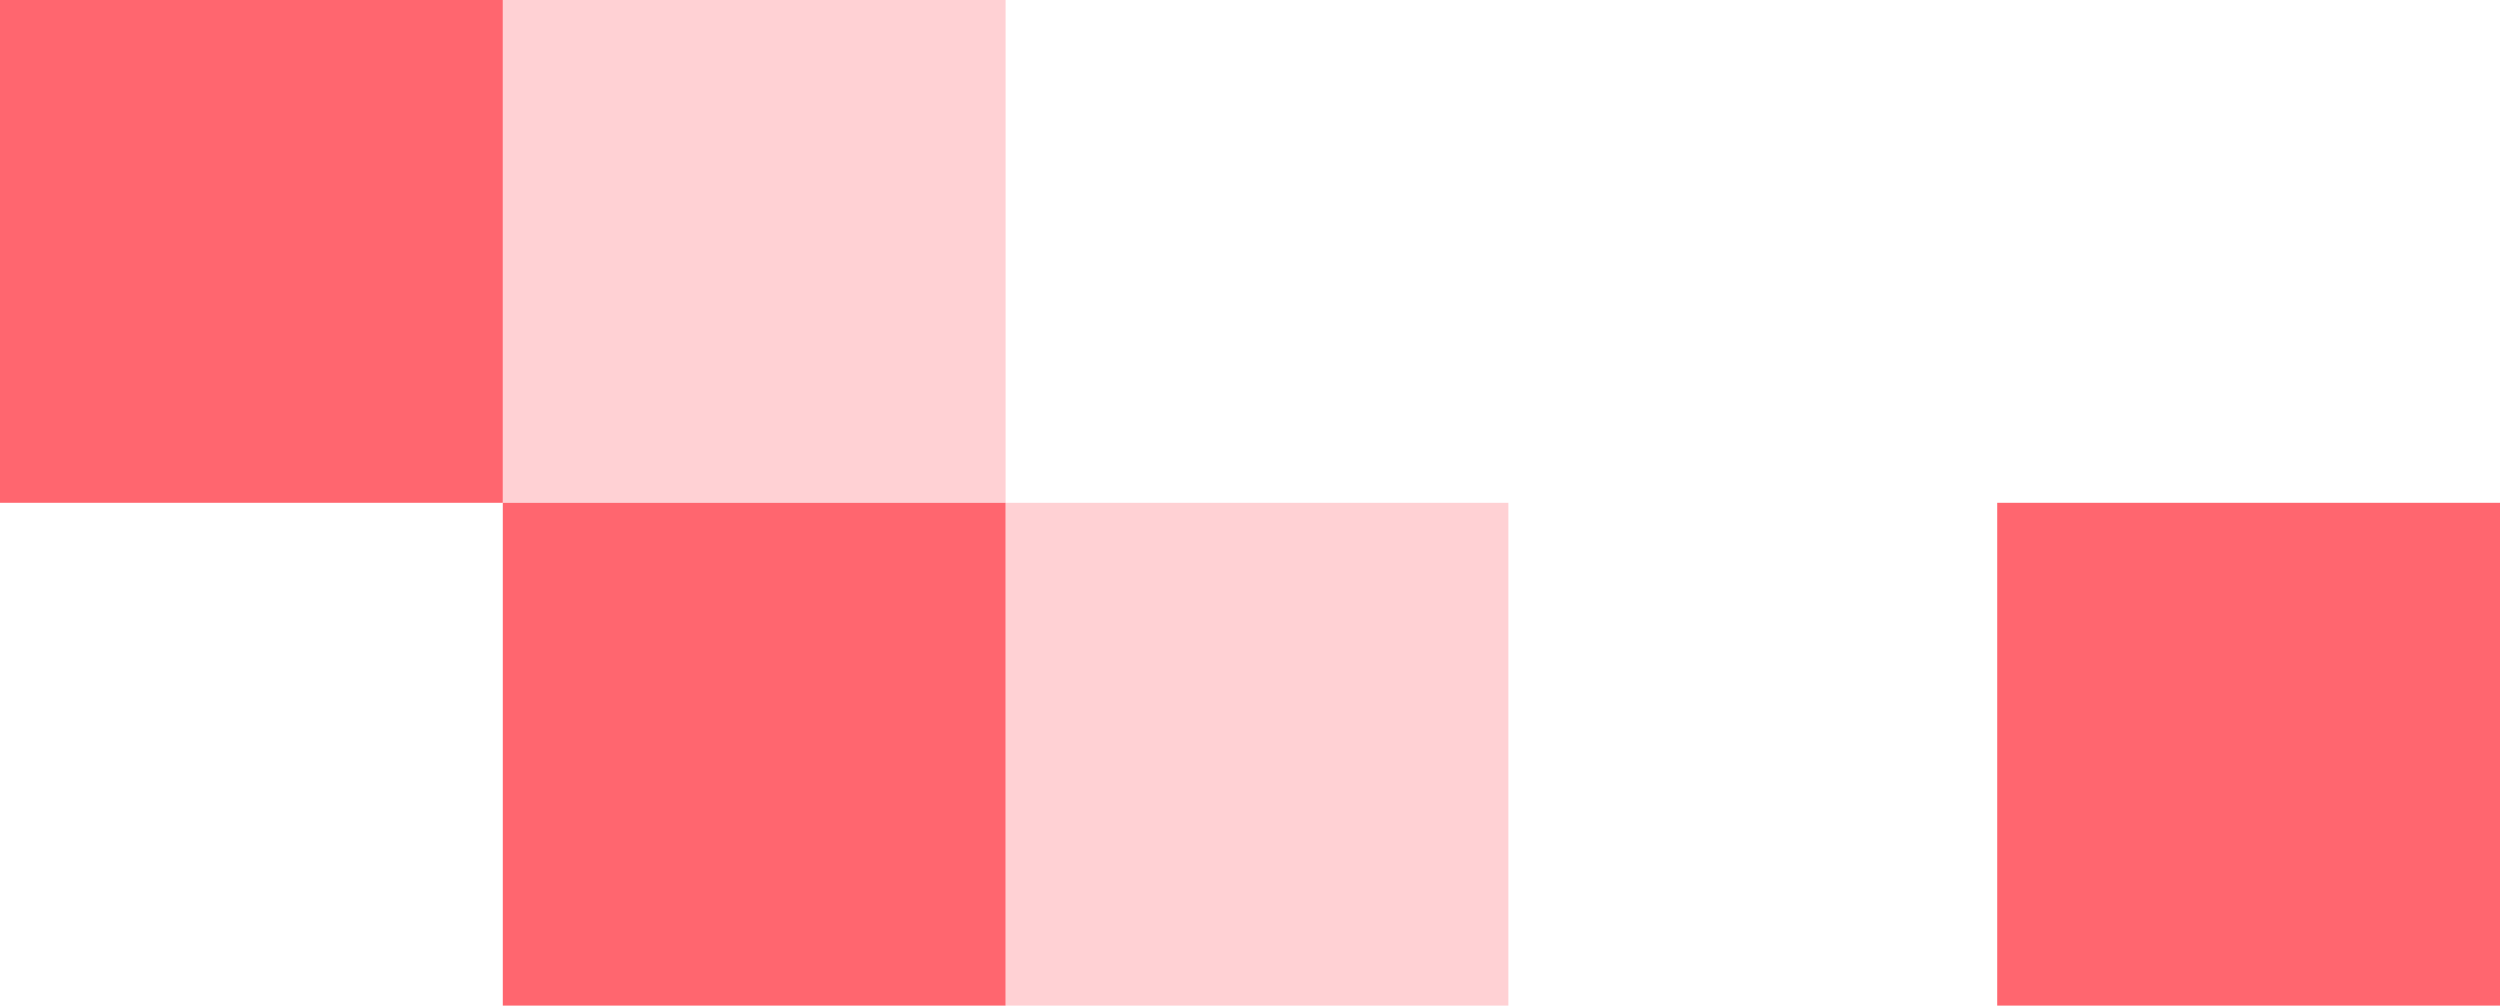<svg width="358" height="144" viewBox="0 0 358 144" fill="none" xmlns="http://www.w3.org/2000/svg">
<rect width="72" height="72" fill="#FF666F"/>
<rect x="72" width="72" height="72" fill="#FF666F" fill-opacity="0.3"/>
<rect x="286" y="72" width="72" height="72" fill="#FF666F"/>
<rect x="72" y="72" width="72" height="72" fill="#FF666F"/>
<rect x="144" y="72" width="72" height="72" fill="#FF666F" fill-opacity="0.3"/>
</svg>
